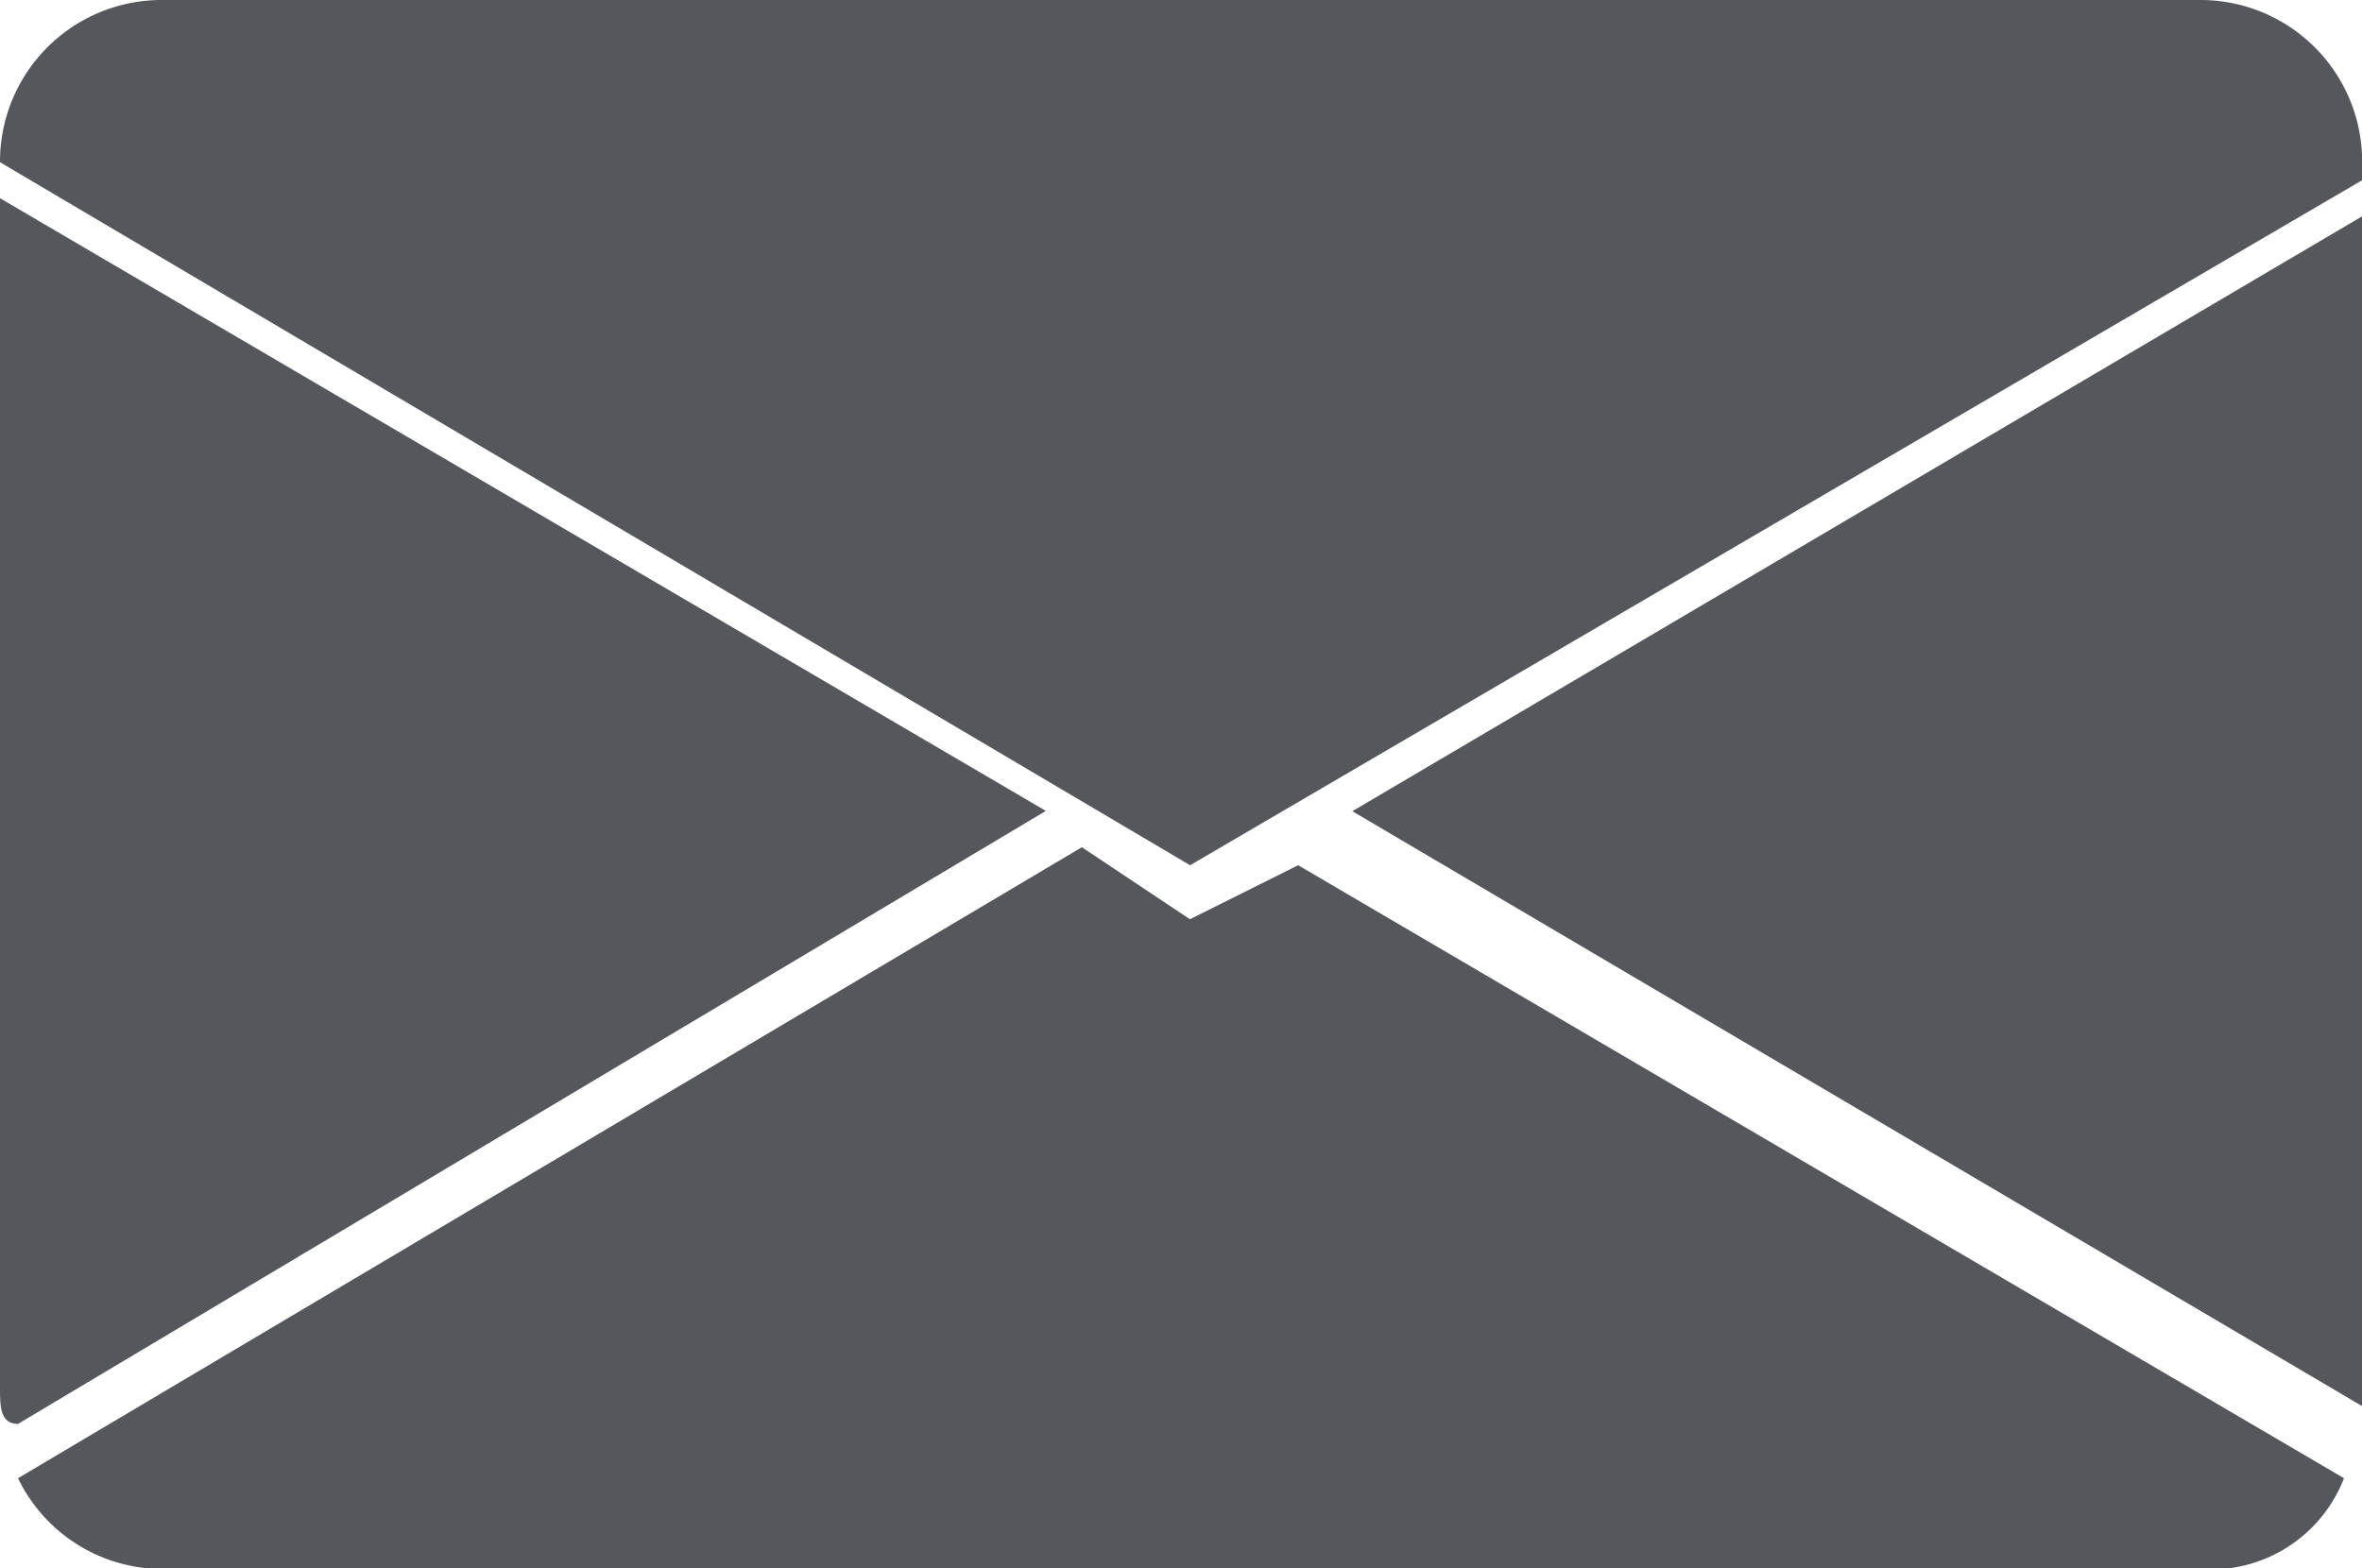 <svg id="usermail" xmlns="http://www.w3.org/2000/svg" width="15.606" height="10.365" viewBox="0 0 15.606 10.365">
  <path id="Path_1126" data-name="Path 1126" d="M123.519,32.1l6.791-4.051L123.4,24v7.863C123.4,31.982,123.4,32.1,123.519,32.1Z" transform="translate(-123.4 -22.69)" fill="#56575c"/>
  <path id="Path_1127" data-name="Path 1127" d="M130.529,27.6,123.5,31.77a1.061,1.061,0,0,0,.953.6h13.462a.943.943,0,0,0,.953-.6l-6.91-4.051-.715.357Z" transform="translate(-123.381 -22.001)" fill="#56575c"/>
  <path id="Path_1128" data-name="Path 1128" d="M137.571,31.844V24.1L130.9,28.031l6.671,3.931Z" transform="translate(-121.965 -22.67)" fill="#56575c"/>
  <path id="Path_1129" data-name="Path 1129" d="M124.472,22.9a1.068,1.068,0,0,0-1.072,1.072h0l7.863,4.646,7.744-4.527v-.119a1.068,1.068,0,0,0-1.072-1.072Z" transform="translate(-123.4 -22.9)" fill="#56575c"/>
</svg>
